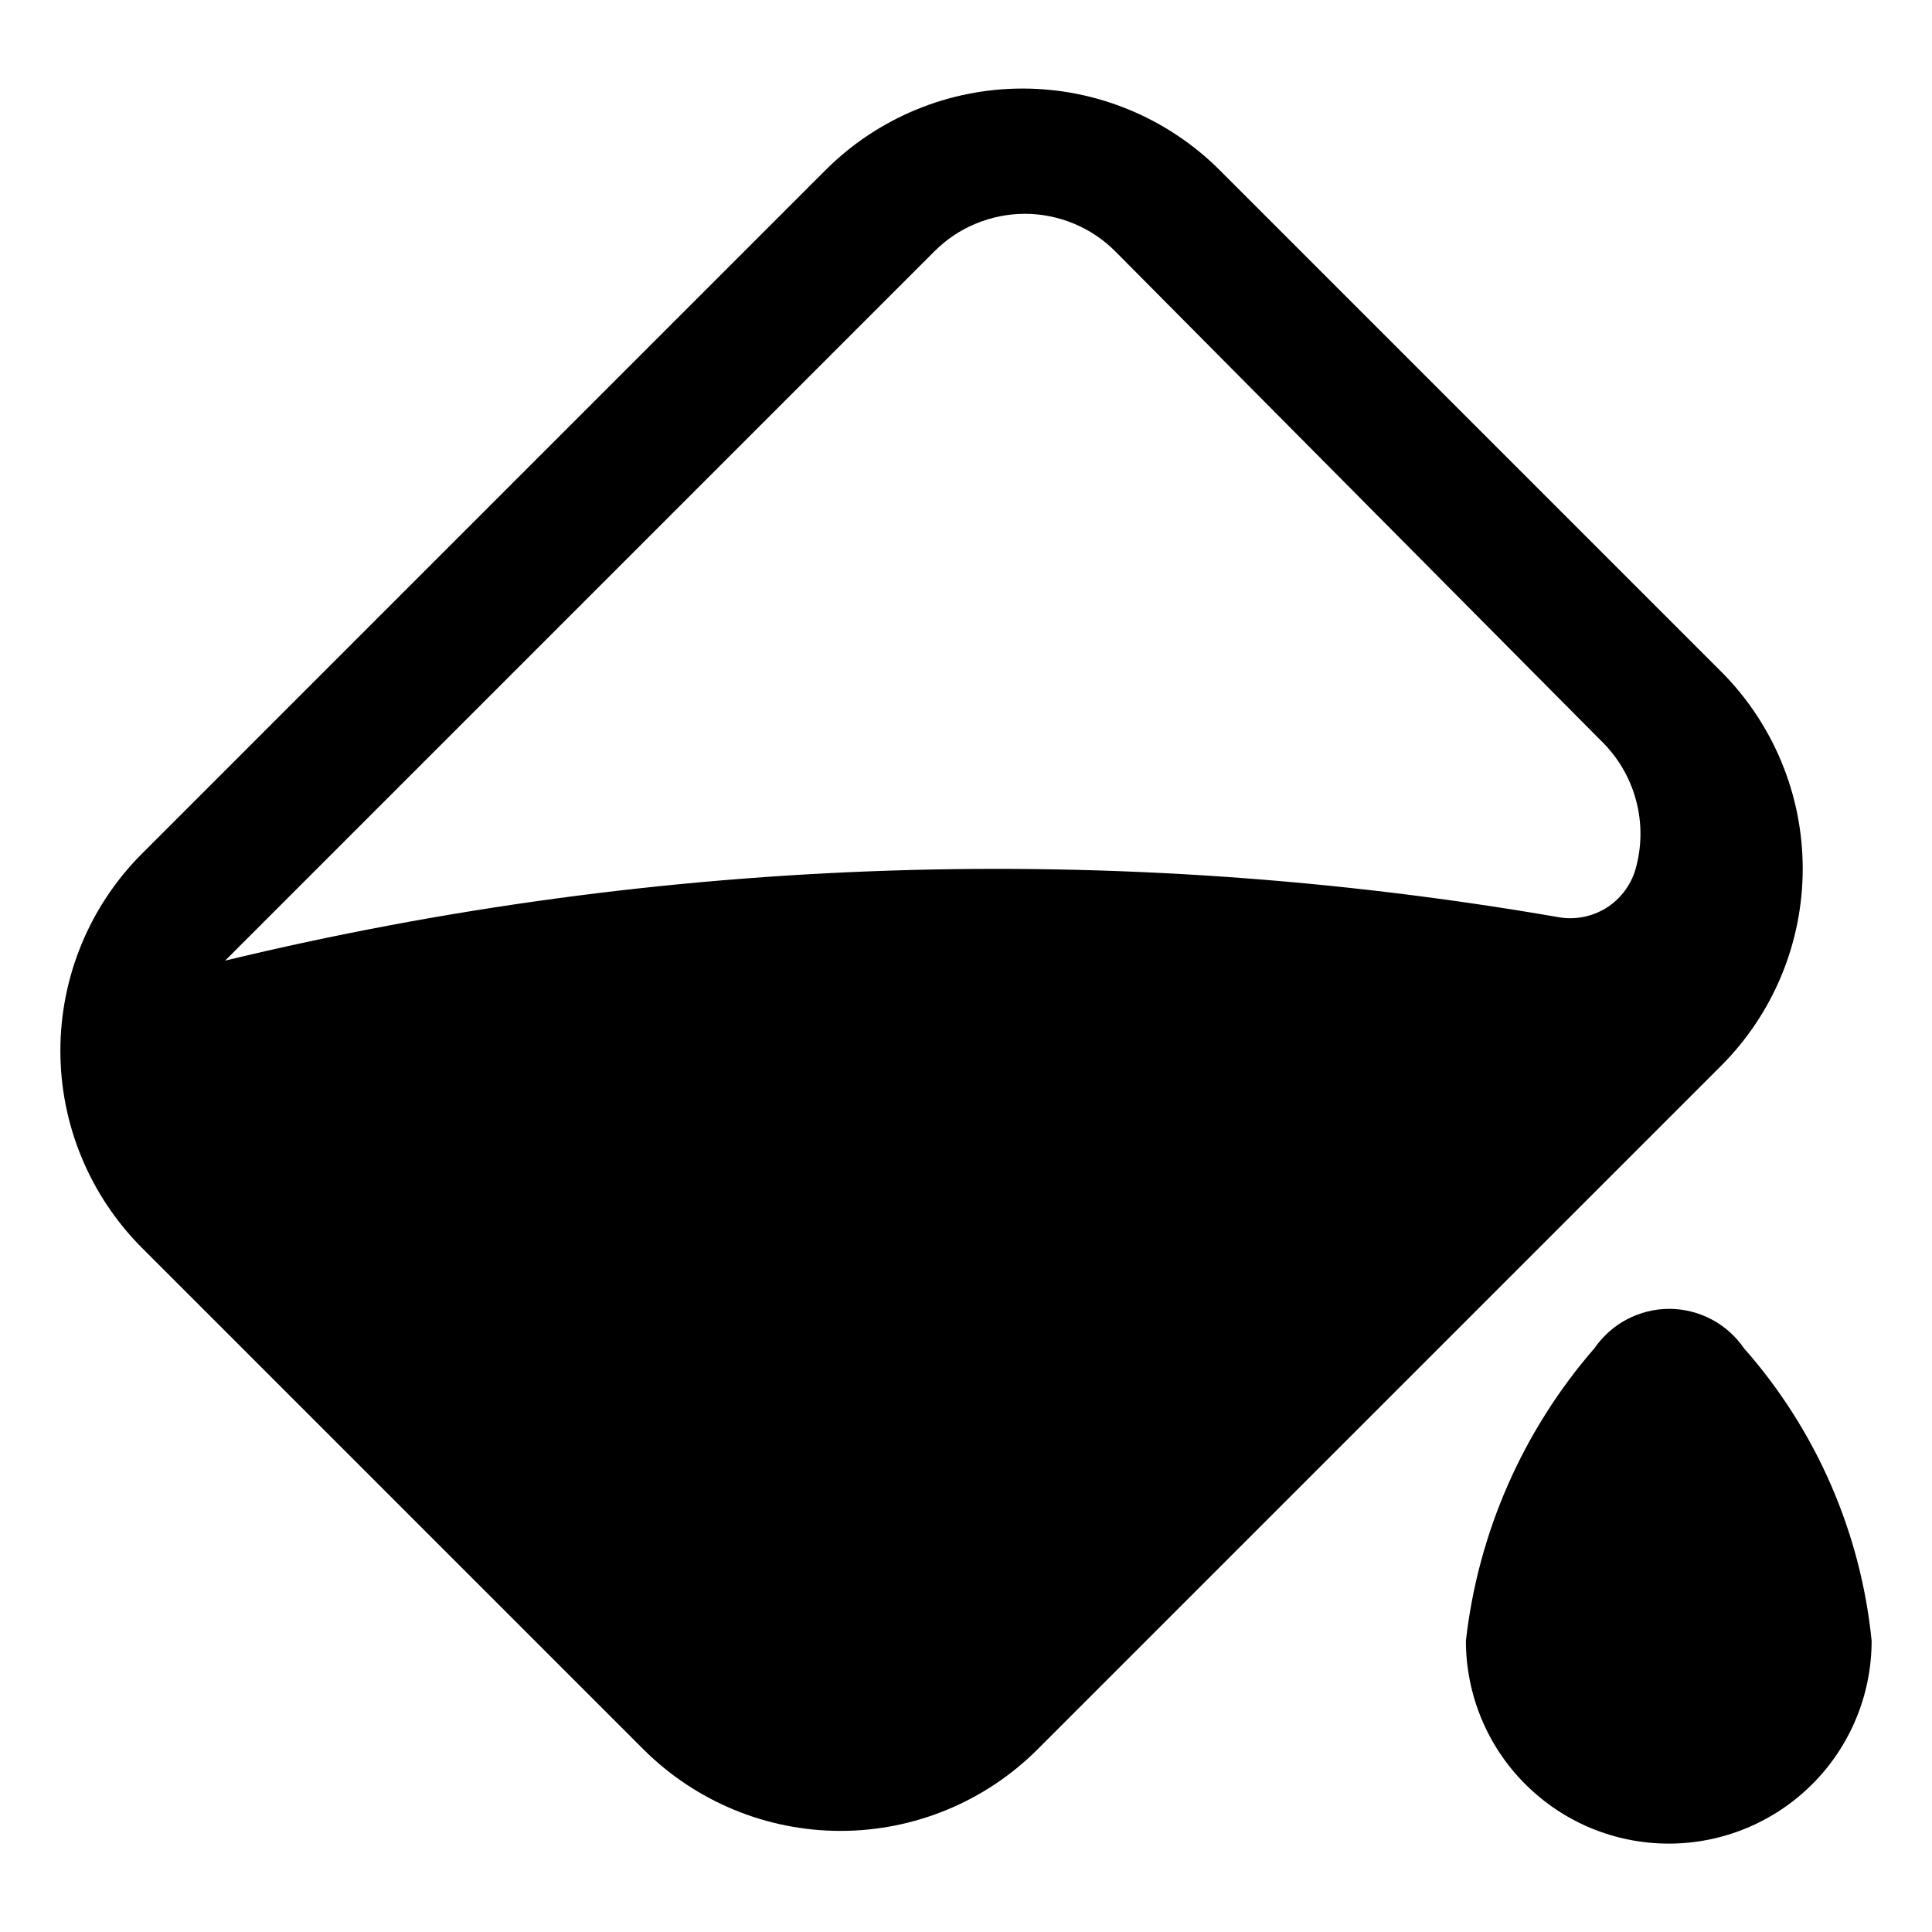 <svg width="24" height="24" viewBox="0 0 24 24" fill="none" xmlns="http://www.w3.org/2000/svg">
<path d="M21.382 8.344L15.15 2.112C14.5 1.464 13.62 1.1 12.703 1.1C11.785 1.1 10.905 1.464 10.256 2.112L1.762 10.606C1.114 11.255 0.75 12.135 0.75 13.053C0.75 13.97 1.114 14.85 1.762 15.5L7.994 21.732C8.644 22.38 9.524 22.744 10.441 22.744C11.359 22.744 12.239 22.38 12.888 21.732L21.382 13.238C22.03 12.589 22.394 11.709 22.394 10.791C22.394 9.874 22.03 8.994 21.382 8.344ZM20.314 10.808C20.253 11.006 20.123 11.175 19.947 11.283C19.77 11.39 19.561 11.43 19.357 11.393C13.858 10.441 8.222 10.624 2.797 11.933L11.606 3.124C11.753 2.976 11.928 2.858 12.122 2.778C12.315 2.698 12.522 2.656 12.731 2.656C12.94 2.656 13.147 2.698 13.34 2.778C13.533 2.858 13.709 2.976 13.856 3.124L19.875 9.188C20.09 9.392 20.245 9.651 20.322 9.936C20.4 10.222 20.397 10.524 20.314 10.808ZM23.25 20.382C23.25 21.051 22.985 21.692 22.512 22.164C22.039 22.637 21.398 22.902 20.73 22.902C20.061 22.902 19.421 22.637 18.948 22.164C18.475 21.692 18.21 21.051 18.21 20.382C18.362 19.037 18.919 17.77 19.807 16.748C19.911 16.598 20.049 16.474 20.211 16.389C20.373 16.304 20.553 16.259 20.735 16.259C20.918 16.259 21.098 16.304 21.26 16.389C21.422 16.474 21.56 16.598 21.664 16.748C22.56 17.763 23.115 19.035 23.25 20.382Z" fill="black"/>
</svg>
